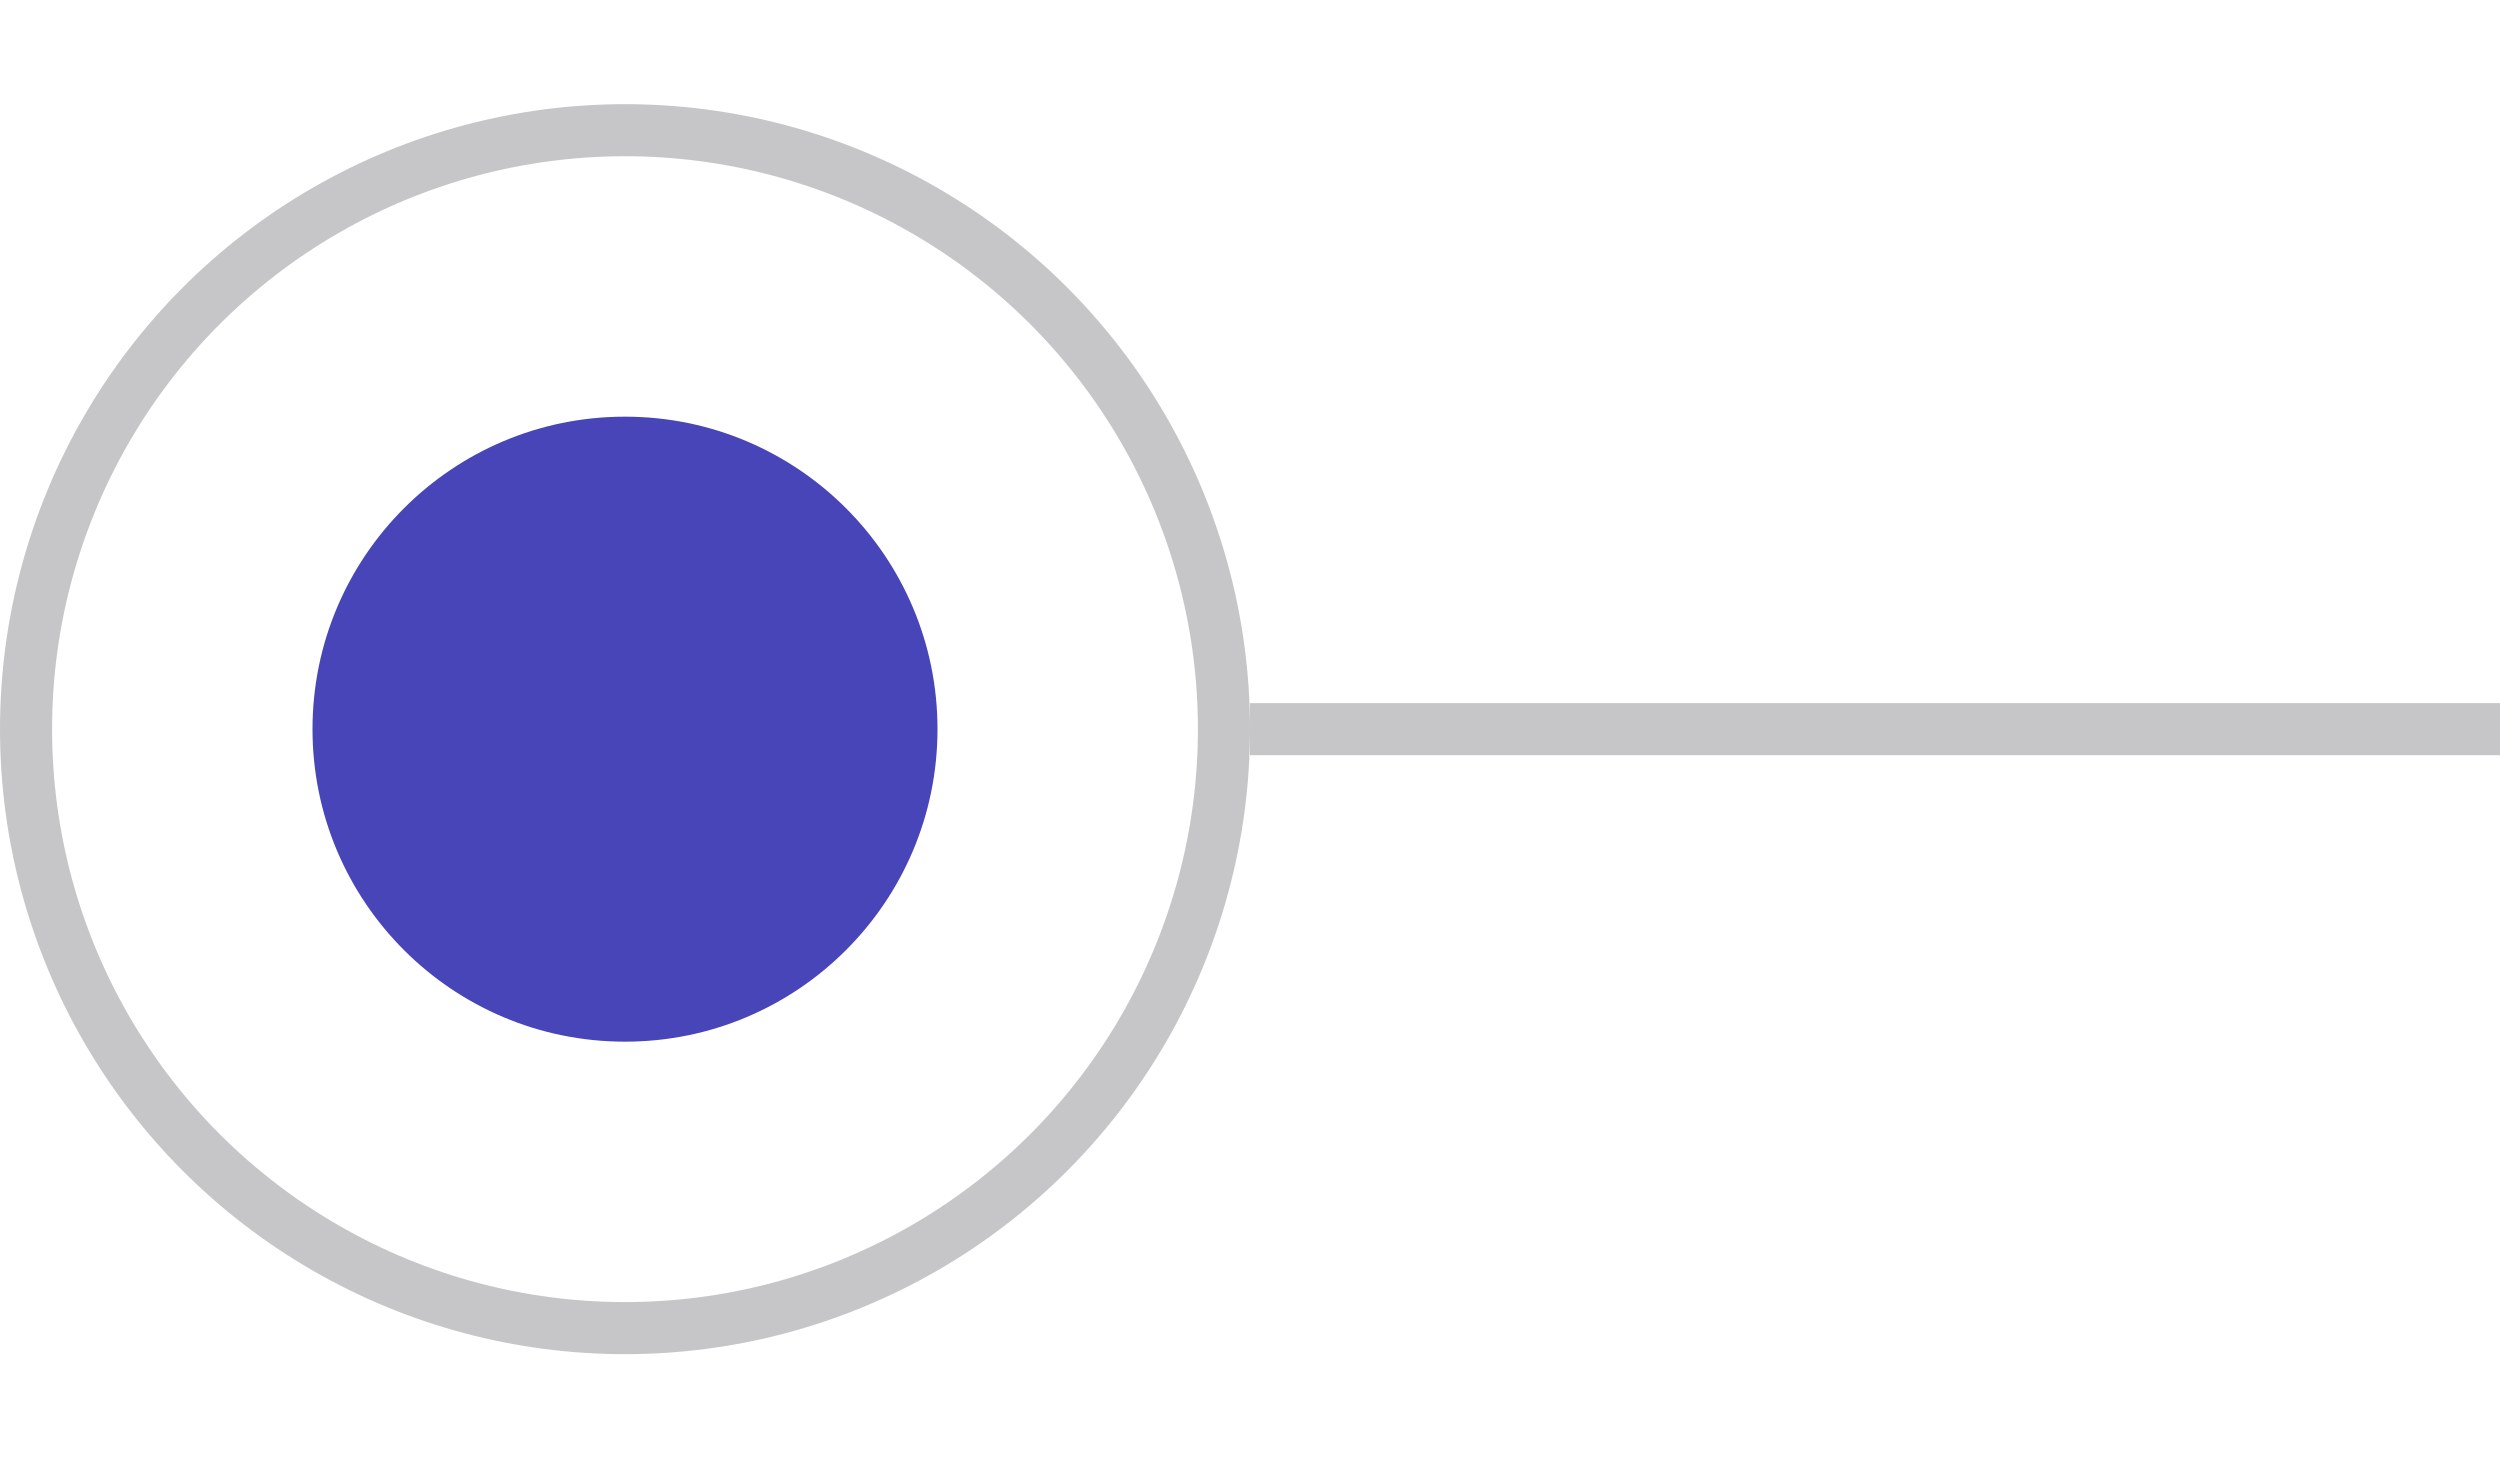 <svg width="48" height="28" viewBox="0 0 48 28" fill="none" xmlns="http://www.w3.org/2000/svg">
<circle cx="12" cy="14" r="6" fill="#4745B7"/>
<circle cx="12" cy="14" r="11.5" stroke="#C6C6C8"/>
<path d="M24 14H48" stroke="#C6C6C8"/>
</svg>

